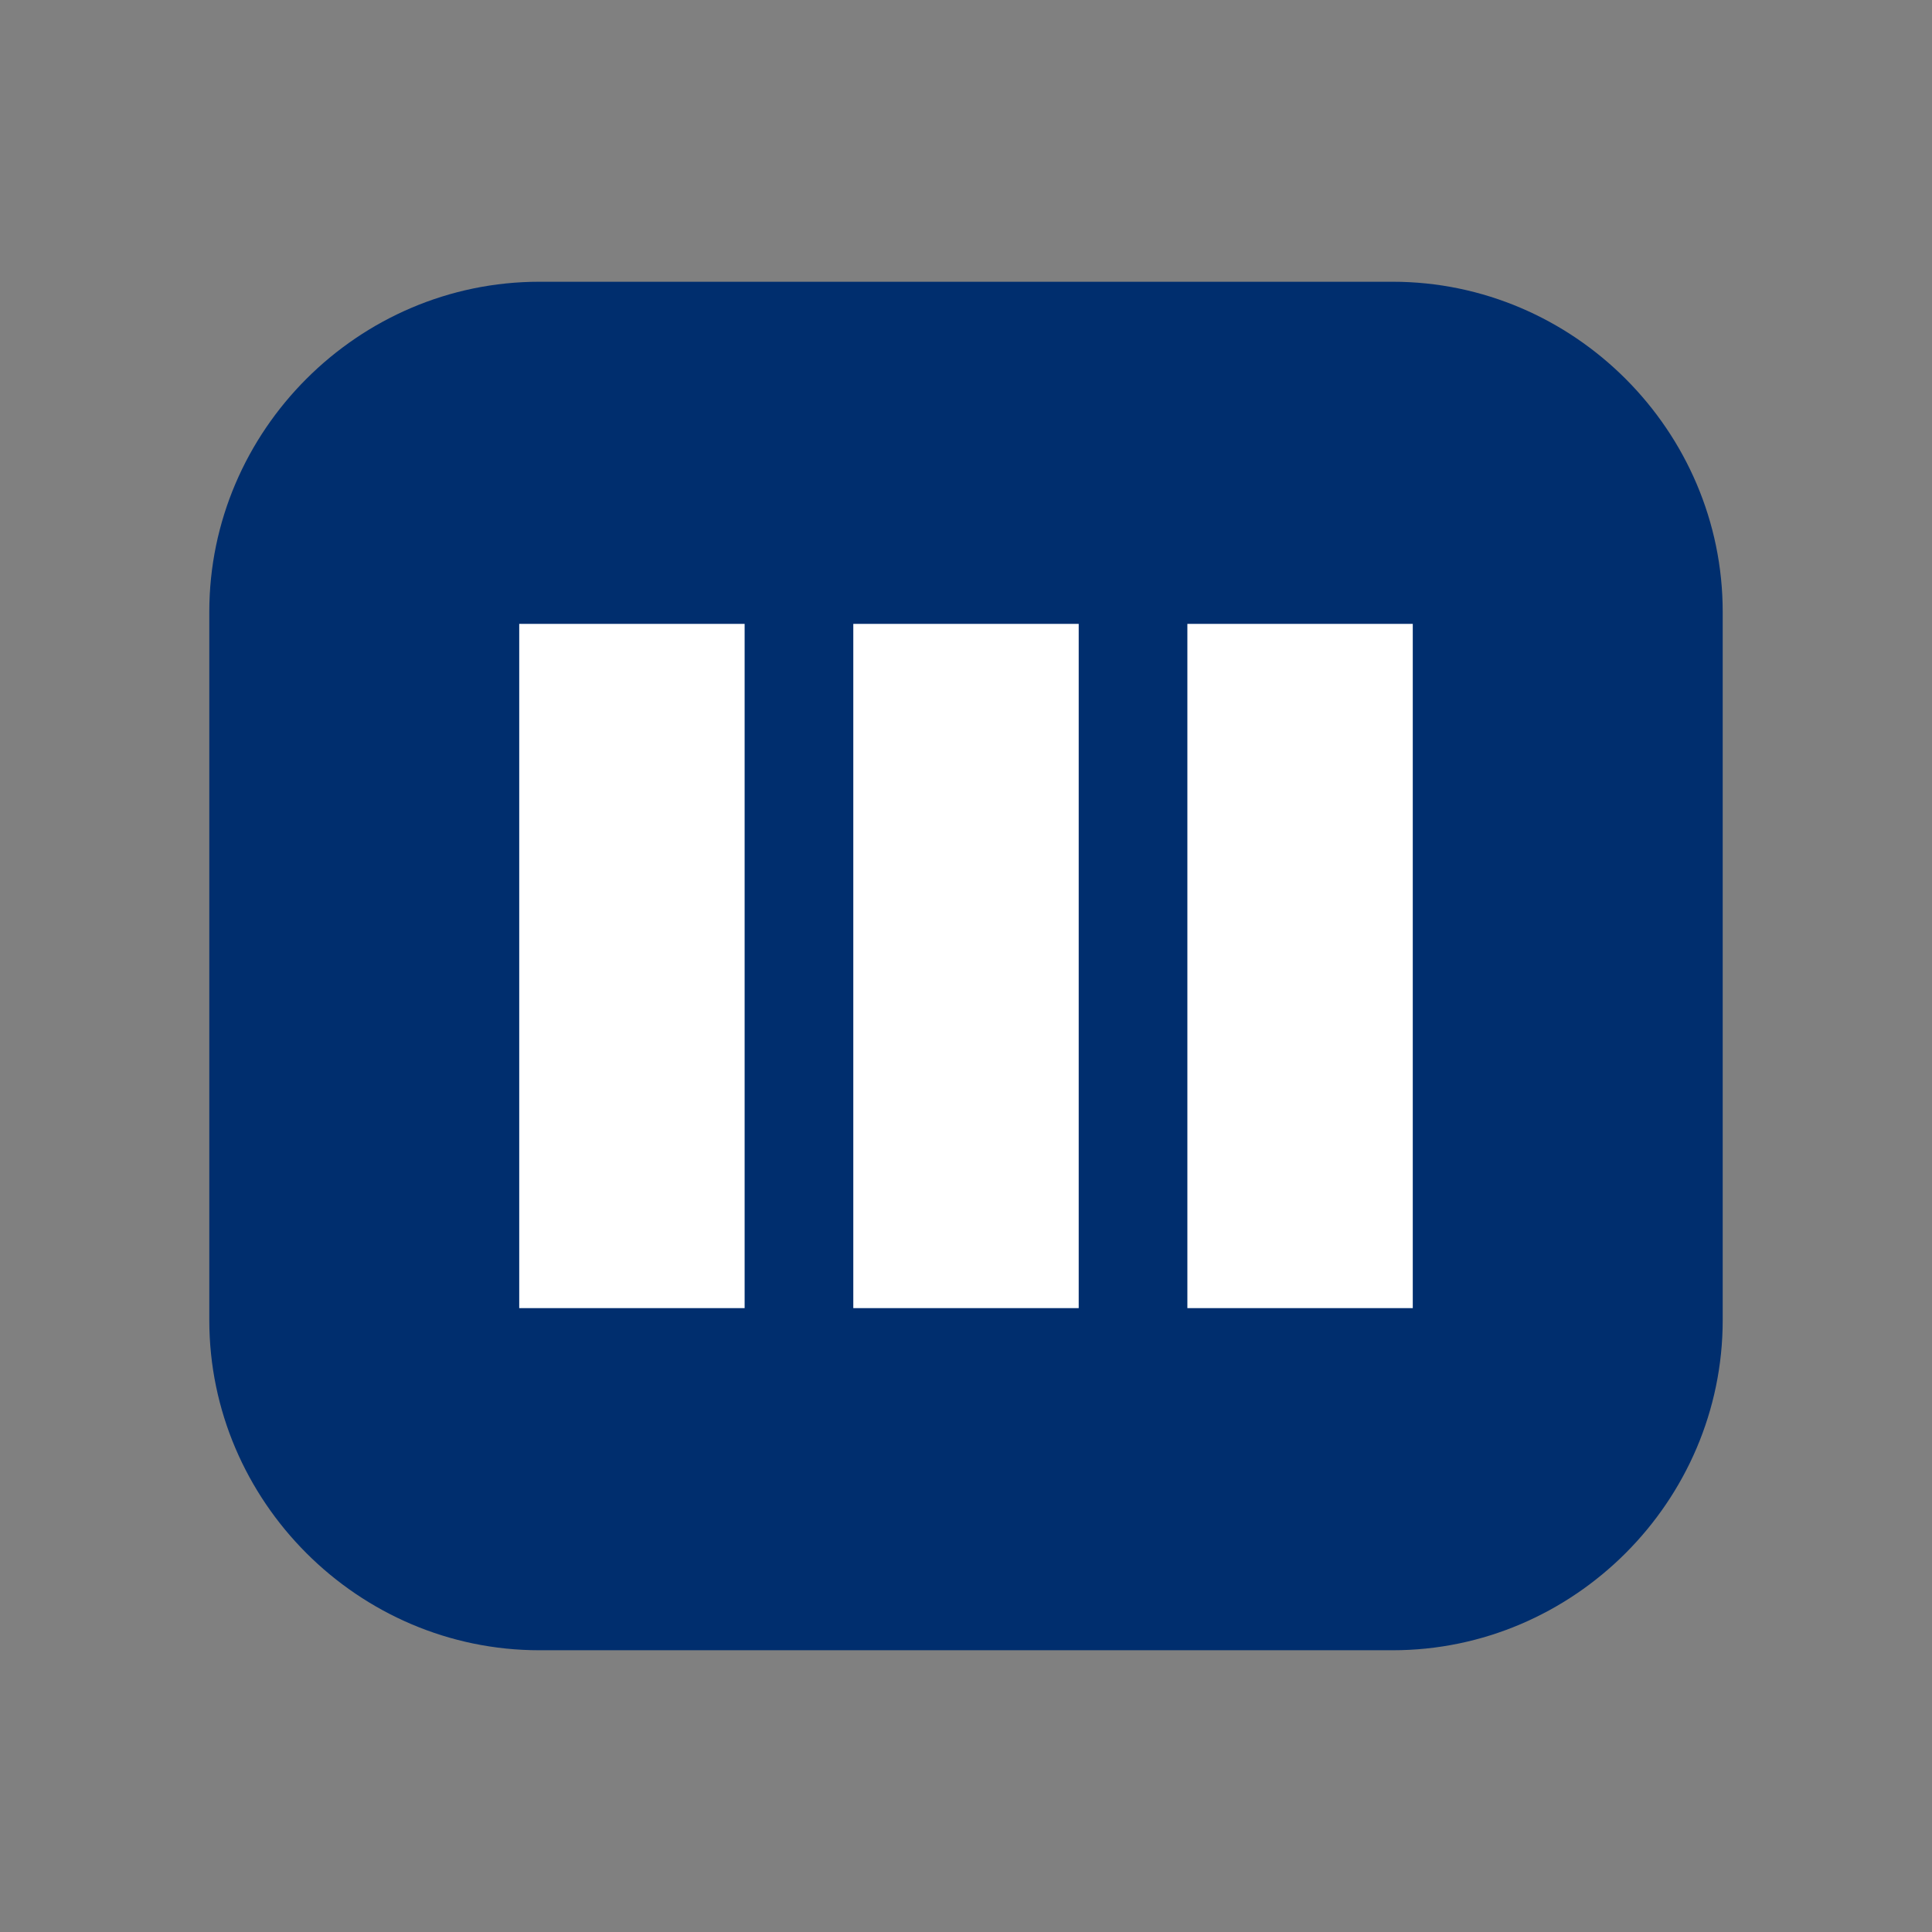 <?xml version="1.0" encoding="UTF-8"?>
<svg xmlns="http://www.w3.org/2000/svg" viewBox="0 0 48 48">
  <rect x="0" y="0" width="48" height="48" fill="#808080" stroke="none"/>
  <path fill="#002E6E" d="M13.4 7H34.6C39.1 7 42.8 10.7 42.8 15.2V32.8C42.8 37.3 39.1 41 34.6 41H13.4C8.9 41 5.2 37.3 5.2 32.8V15.2C5.2 10.7 8.9 7 13.4 7Z"/>
  <path fill="#FFFFFF" d="M21.2 15.5H26.8V32.5H21.2V15.5ZM29.5 15.5H35.1V32.5H29.5V15.5ZM12.9 15.5H18.5V32.5H12.9V15.5Z"/>
</svg>
